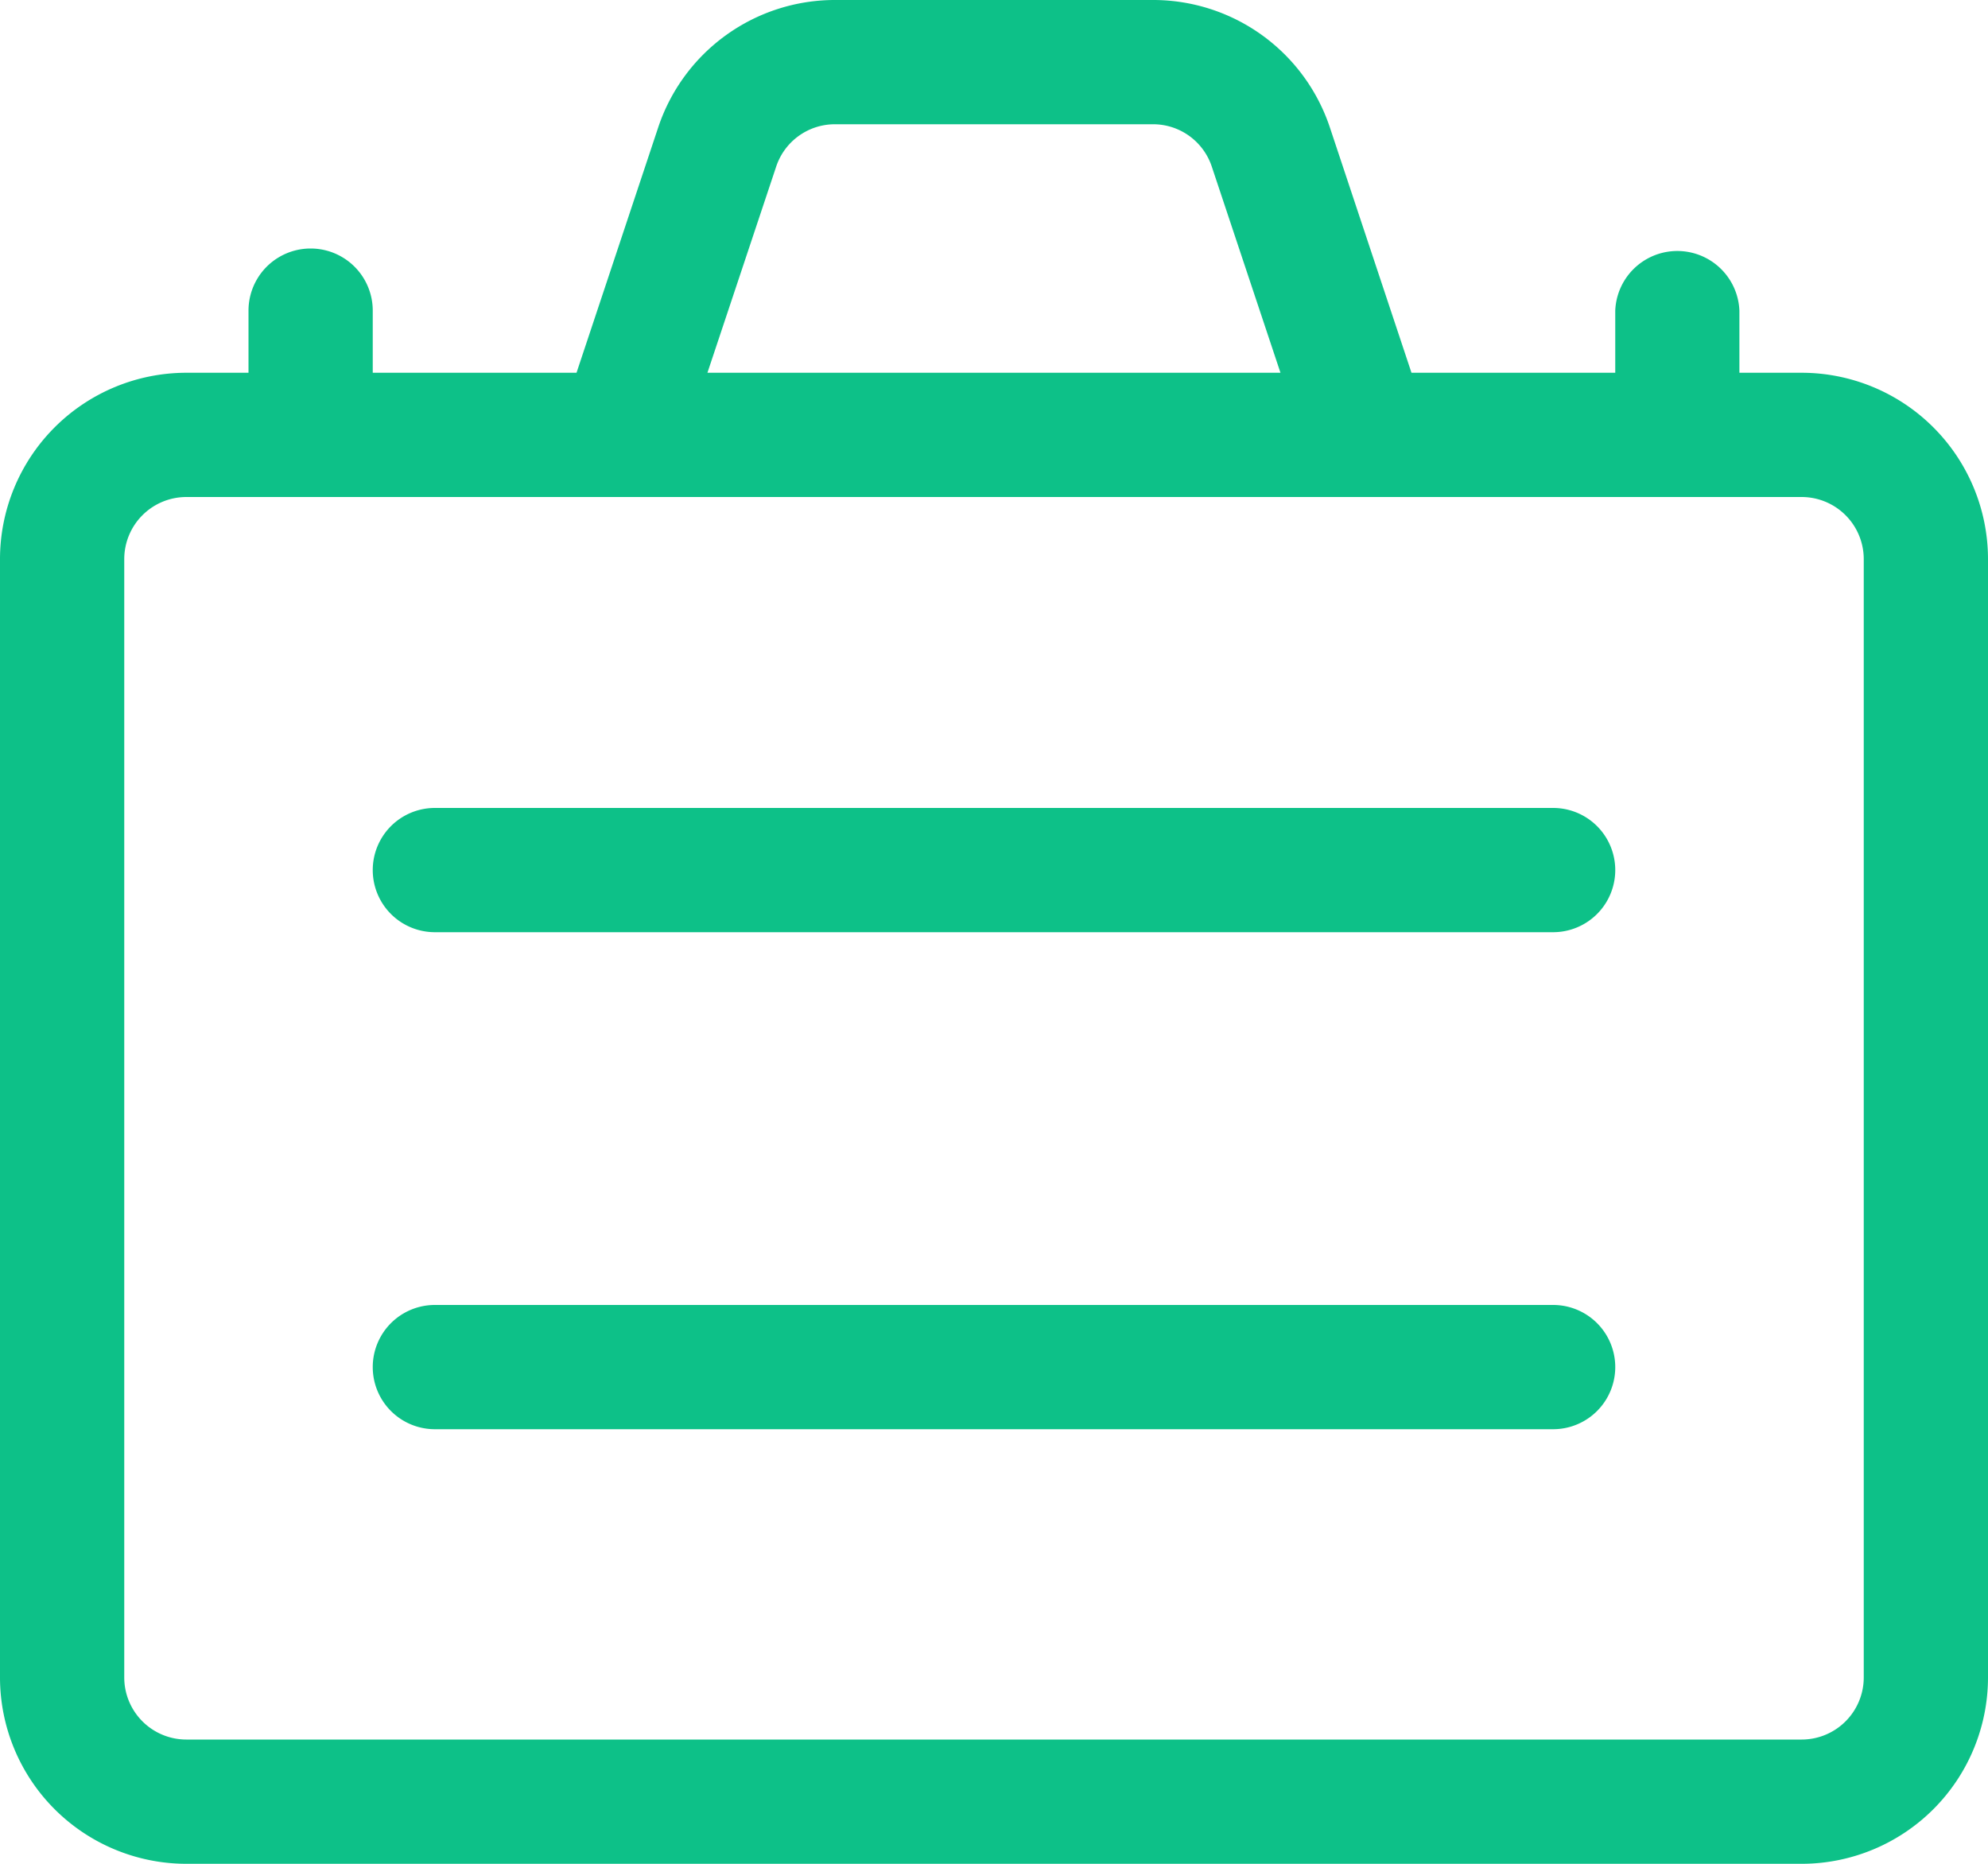 <svg xmlns="http://www.w3.org/2000/svg" width="20" height="18.75" viewBox="0 0 20 18.75">
  <path id="Combined_Shape" data-name="Combined Shape" d="M1.875,18.75A1.876,1.876,0,0,1,0,16.875V5.625A1.876,1.876,0,0,1,1.875,3.75H2.5V3.125a.625.625,0,0,1,1.25,0V3.75H5.8l.822-2.469A1.874,1.874,0,0,1,8.4,0h3.2a1.874,1.874,0,0,1,1.779,1.282L14.2,3.75h2.05V3.125a.625.625,0,0,1,1.249,0V3.75h.625A1.876,1.876,0,0,1,20,5.625v11.25a1.876,1.876,0,0,1-1.875,1.875ZM1.25,5.625v11.25a.625.625,0,0,0,.625.625h16.25a.625.625,0,0,0,.625-.625V5.625A.625.625,0,0,0,18.125,5H1.875A.625.625,0,0,0,1.25,5.625ZM7.808,1.678,7.117,3.75h5.765l-.691-2.074A.622.622,0,0,0,11.6,1.25H8.4A.622.622,0,0,0,7.808,1.678Zm-3.433,12.7a.625.625,0,0,1,0-1.25h11.25a.625.625,0,1,1,0,1.25Zm0-5a.625.625,0,0,1,0-1.25h11.25a.625.625,0,1,1,0,1.25Z" fill="#0dc188"/>
</svg>
